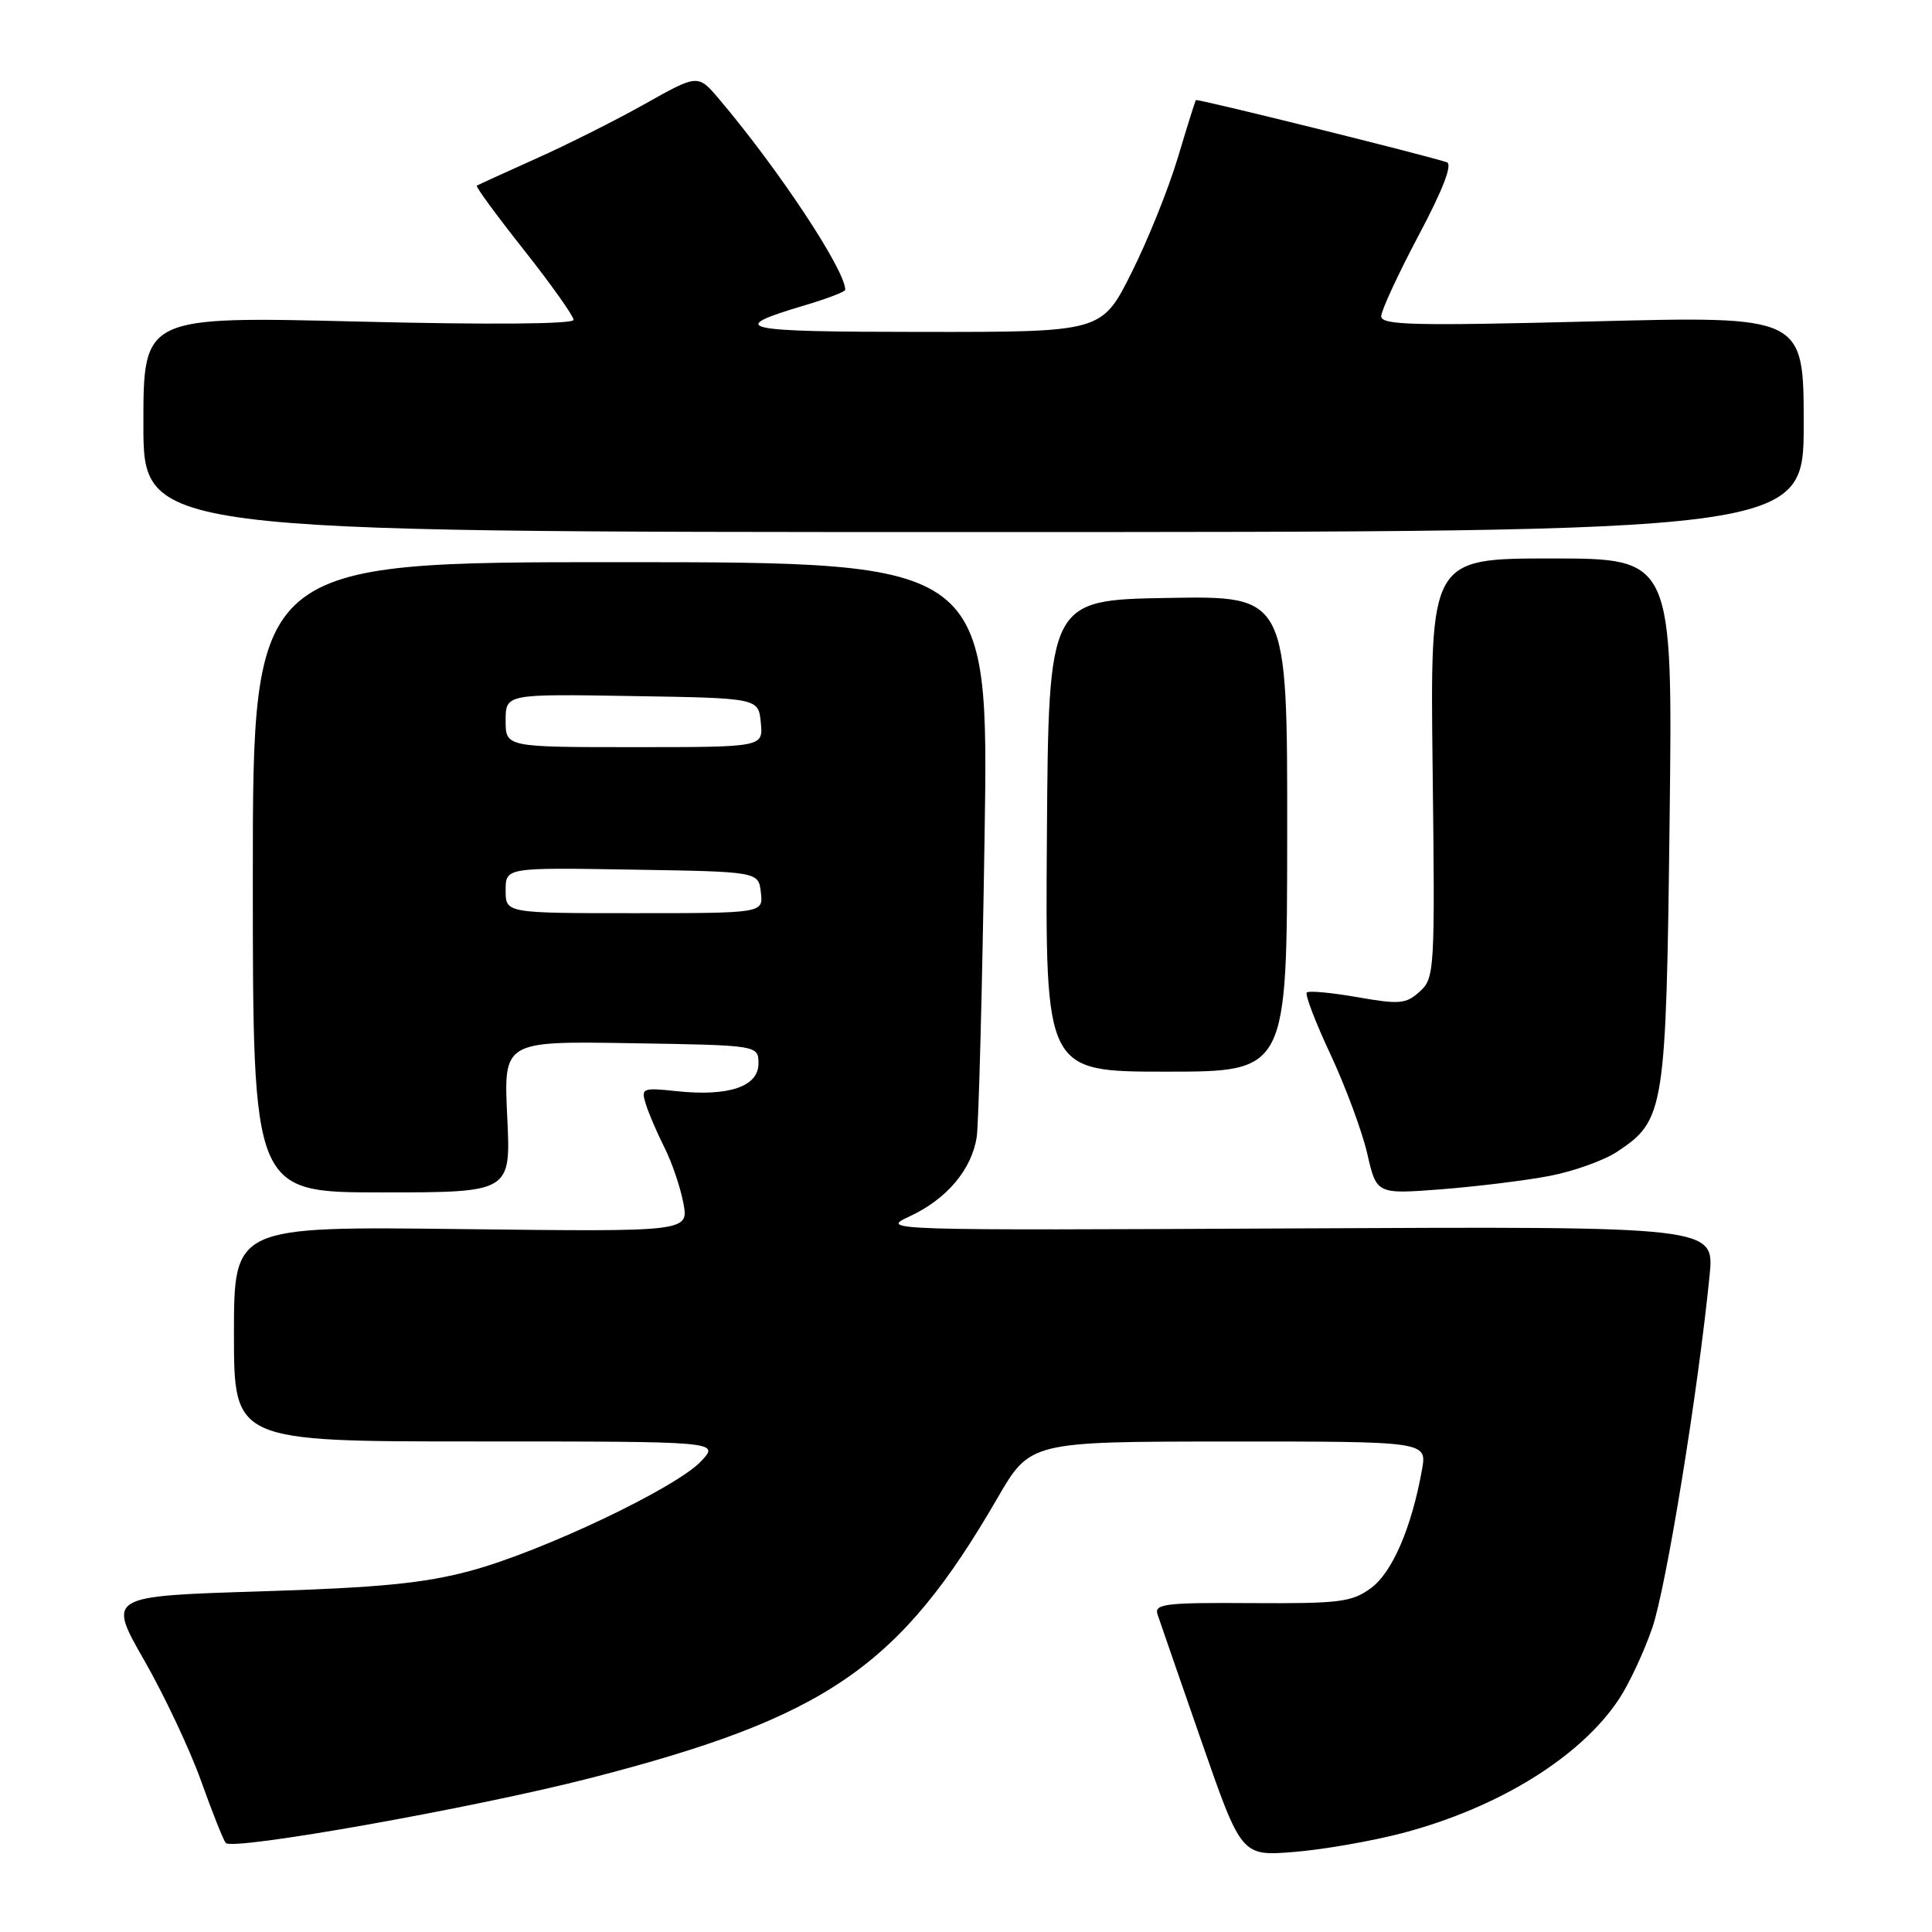 <?xml version="1.0" encoding="UTF-8" standalone="no"?>
<!DOCTYPE svg PUBLIC "-//W3C//DTD SVG 1.1//EN" "http://www.w3.org/Graphics/SVG/1.1/DTD/svg11.dtd" >
<svg xmlns="http://www.w3.org/2000/svg" xmlns:xlink="http://www.w3.org/1999/xlink" version="1.1" viewBox="0 0 256 256">
 <g >
 <path fill="currentColor"
d=" M 185.81 242.90 C 198.57 239.54 209.45 232.81 214.53 225.13 C 215.86 223.13 217.84 218.88 218.94 215.69 C 220.78 210.33 225.00 184.41 226.53 169.00 C 227.18 162.50 227.18 162.50 171.84 162.77 C 116.87 163.04 116.53 163.03 120.58 161.15 C 125.46 158.88 128.77 154.95 129.42 150.65 C 129.68 148.92 130.15 131.07 130.46 111.00 C 131.03 74.50 131.03 74.50 82.26 74.49 C 33.50 74.48 33.50 74.48 33.50 116.24 C 33.50 158.00 33.50 158.00 50.60 158.00 C 67.70 158.00 67.70 158.00 67.21 147.98 C 66.73 137.95 66.73 137.95 83.62 138.23 C 100.50 138.50 100.50 138.50 100.50 140.93 C 100.50 143.98 96.56 145.31 89.70 144.59 C 85.11 144.10 84.92 144.18 85.57 146.29 C 85.95 147.51 87.06 150.10 88.04 152.05 C 89.03 154.00 90.15 157.31 90.55 159.41 C 91.26 163.22 91.26 163.22 61.13 162.86 C 31.00 162.50 31.00 162.50 31.00 176.75 C 31.00 191.00 31.00 191.00 63.17 191.00 C 95.35 191.00 95.35 191.00 92.92 193.60 C 89.62 197.14 71.87 205.58 62.31 208.15 C 56.17 209.80 50.20 210.38 34.38 210.87 C 14.25 211.50 14.25 211.50 19.11 220.00 C 21.79 224.68 25.18 231.88 26.65 236.00 C 28.12 240.12 29.59 243.81 29.91 244.20 C 30.81 245.26 62.79 239.57 78.25 235.60 C 109.54 227.54 119.19 220.91 132.14 198.55 C 136.50 191.02 136.50 191.02 162.80 191.01 C 189.09 191.00 189.09 191.00 188.42 194.75 C 187.05 202.40 184.50 208.34 181.67 210.42 C 179.14 212.29 177.52 212.49 165.85 212.42 C 154.41 212.34 152.92 212.52 153.38 213.92 C 153.67 214.79 156.29 222.35 159.20 230.73 C 164.50 245.96 164.50 245.96 171.50 245.39 C 175.35 245.08 181.79 243.95 185.81 242.90 Z  M 205.31 155.82 C 208.51 155.21 212.56 153.76 214.31 152.59 C 220.57 148.43 220.77 147.18 221.23 108.75 C 221.65 74.00 221.65 74.00 205.58 74.00 C 189.50 74.00 189.50 74.00 189.83 101.77 C 190.15 128.65 190.10 129.60 188.12 131.39 C 186.30 133.04 185.44 133.11 179.86 132.13 C 176.43 131.53 173.42 131.25 173.16 131.51 C 172.89 131.77 174.31 135.48 176.31 139.74 C 178.30 144.01 180.49 149.92 181.17 152.87 C 182.40 158.24 182.40 158.24 190.95 157.59 C 195.65 157.22 202.12 156.43 205.31 155.82 Z  M 170.56 110.48 C 170.58 78.95 170.58 78.95 154.76 79.23 C 138.94 79.50 138.94 79.50 138.72 110.75 C 138.50 142.00 138.50 142.00 154.52 142.00 C 170.54 142.00 170.54 142.00 170.56 110.48 Z  M 239.00 56.19 C 239.00 41.87 239.00 41.87 211.00 42.59 C 187.31 43.19 183.00 43.09 183.02 41.90 C 183.03 41.13 185.26 36.32 187.97 31.20 C 191.21 25.11 192.49 21.76 191.71 21.50 C 188.81 20.53 158.62 13.05 158.46 13.26 C 158.36 13.39 157.28 16.85 156.05 20.95 C 154.82 25.05 152.06 31.91 149.90 36.20 C 145.98 44.00 145.98 44.00 122.24 43.98 C 97.71 43.97 96.08 43.59 106.75 40.42 C 109.64 39.56 112.00 38.65 112.00 38.40 C 112.00 35.79 103.22 22.50 95.31 13.16 C 92.49 9.82 92.49 9.82 85.49 13.75 C 81.65 15.91 75.12 19.19 71.00 21.03 C 66.88 22.88 63.35 24.49 63.18 24.60 C 63.00 24.72 65.81 28.56 69.43 33.13 C 73.04 37.70 76.00 41.87 76.00 42.38 C 76.00 42.95 64.97 43.04 47.50 42.61 C 19.00 41.91 19.00 41.91 19.00 56.21 C 19.00 70.50 19.00 70.50 129.00 70.50 C 239.00 70.50 239.00 70.50 239.00 56.19 Z  M 67.00 117.98 C 67.00 114.95 67.00 114.95 83.75 115.23 C 100.50 115.50 100.50 115.50 100.82 118.25 C 101.13 121.00 101.13 121.00 84.07 121.00 C 67.00 121.00 67.00 121.00 67.00 117.98 Z  M 67.00 95.48 C 67.00 91.95 67.00 91.95 83.75 92.23 C 100.50 92.50 100.50 92.50 100.81 95.75 C 101.13 99.00 101.13 99.00 84.06 99.00 C 67.00 99.00 67.00 99.00 67.00 95.48 Z "/>
</g>
</svg>